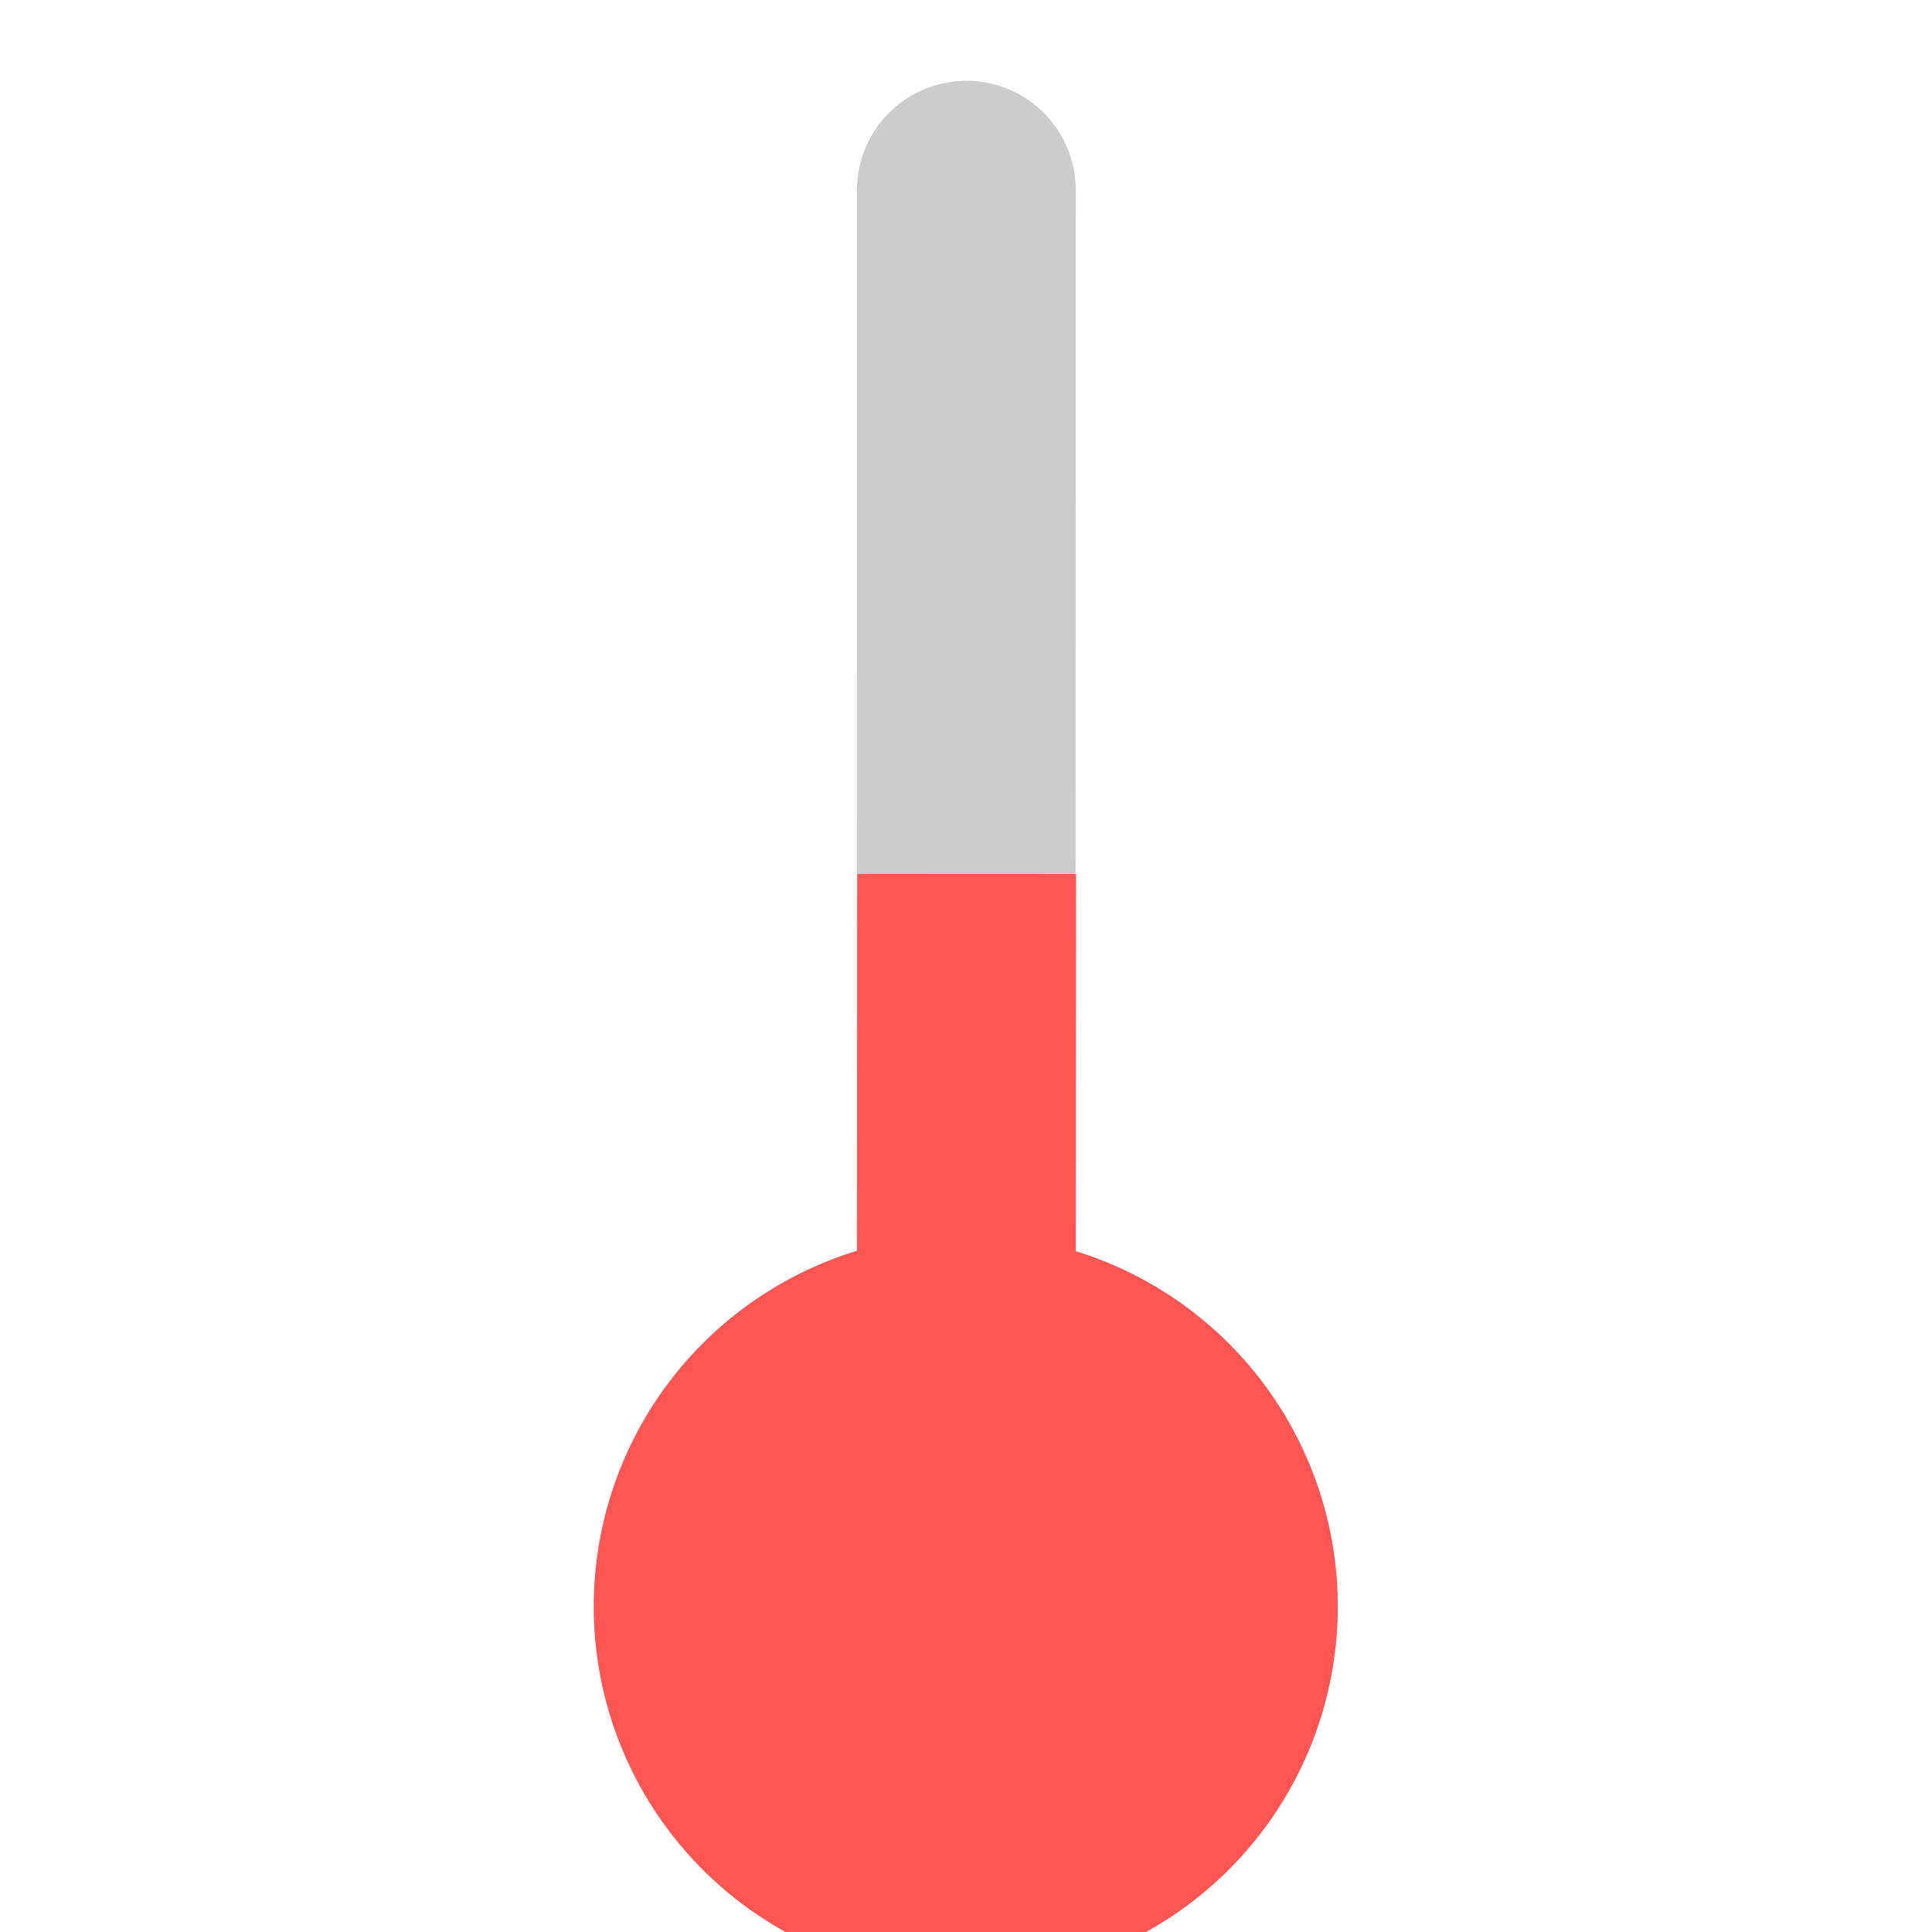 <svg xmlns="http://www.w3.org/2000/svg" viewBox="0 0 135.467 135.467" height="512" width="512">
    <defs>
        <marker orient="auto" id="b" overflow="visible">
            <path d="M.98 0a1 1 0 1 1-2 0 1 1 0 0 1 2 0z" fill="#f55" fill-rule="evenodd" stroke="#f55"
                  stroke-width=".267"/>
        </marker>
        <marker orient="auto" id="a" overflow="visible">
            <path d="M.98 0a1 1 0 1 1-2 0 1 1 0 0 1 2 0z" fill="#ccc" fill-rule="evenodd" stroke="#ccc"
                  stroke-width=".267"/>
        </marker>
    </defs>
    <g stroke-width="14.779">
        <path d="M66.378 112.596c.013-31.726.027-5.63.04-95.235" fill="#ccc" stroke="#ccc" stroke-linecap="round"
              marker-start="url(#a)" transform="translate(-1.182 -4.687) scale(1.038)"/>
        <path d="M66.378 112.596c.02-16.338.04-2.9.06-49.043" fill="#f55" stroke="#f55" marker-start="url(#b)"
              transform="translate(-1.182 -4.687) scale(1.038)"/>
    </g>
</svg>
